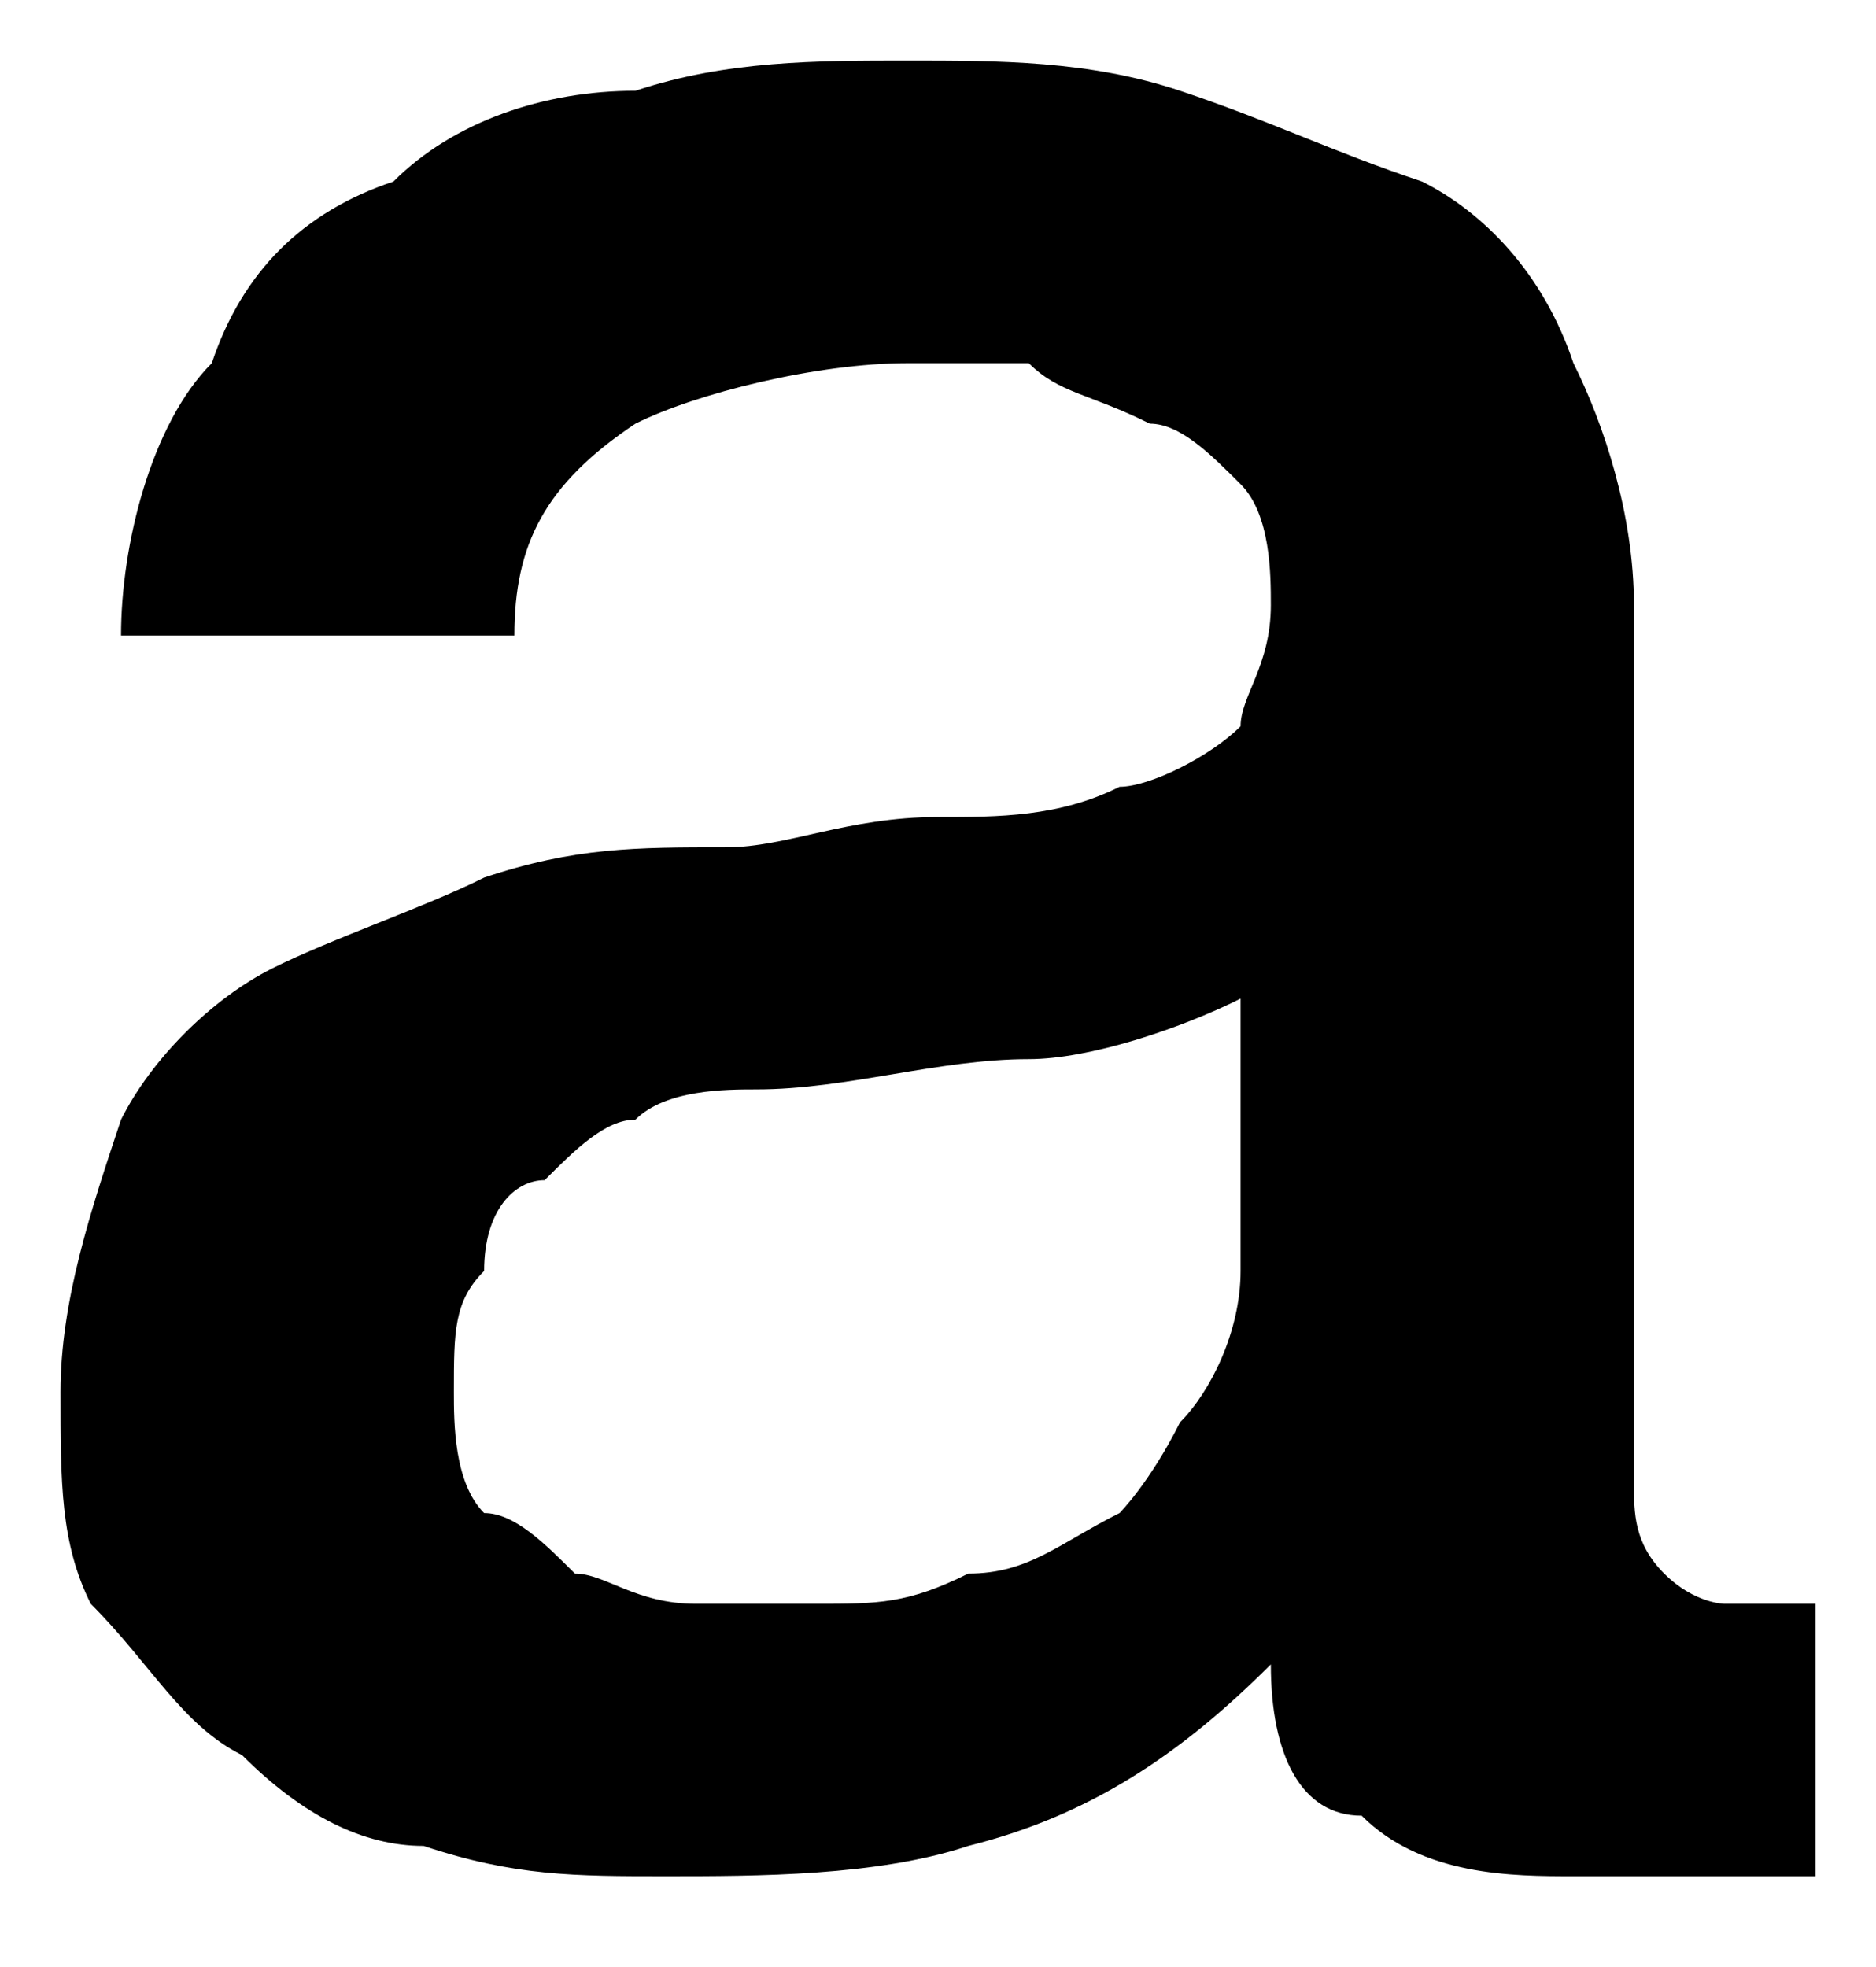 <svg version="1.1" id="Layer_1"
	xmlns="http://www.w3.org/2000/svg"
	xmlns:xlink="http://www.w3.org/1999/xlink" x="0px" y="0px" width="6.2px" height="6.5px" viewBox="0 0 6.2 6.5" style="enable-background:new 0 0 6.2 6.5;" xml:space="preserve">
	<path d="M5.4,4.9c0,0.1,0,0.2,0.1,0.3c0.1,0.1,0.2,0.1,0.2,0.1h0.1H6v0.9l-0.2,0H5.6H5.4H5.2c-0.2,0-0.5,0-0.7-0.2
	C4.3,6,4.2,5.8,4.2,5.5C3.9,5.8,3.6,6,3.2,6.1C2.9,6.2,2.5,6.2,2.2,6.2c-0.3,0-0.5,0-0.8-0.1C1.2,6.1,1,6,0.8,5.8
	C0.6,5.7,0.5,5.5,0.3,5.3C0.2,5.1,0.2,4.9,0.2,4.6c0-0.3,0.1-0.6,0.2-0.9c0.1-0.2,0.3-0.4,0.5-0.5C1.1,3.1,1.4,3,1.6,2.9
	c0.3-0.1,0.5-0.1,0.8-0.1c0.2,0,0.4-0.1,0.7-0.1c0.2,0,0.4,0,0.6-0.1c0.1,0,0.3-0.1,0.4-0.2C4.1,2.3,4.2,2.2,4.2,2
	c0-0.1,0-0.3-0.1-0.4C4,1.5,3.9,1.4,3.8,1.4C3.6,1.3,3.5,1.3,3.4,1.2L3,1.2c-0.3,0-0.7,0.1-0.9,0.2C1.8,1.6,1.7,1.8,1.7,2.1H0.4
	c0-0.3,0.1-0.7,0.3-0.9C0.8,0.9,1,0.7,1.3,0.6c0.2-0.2,0.5-0.3,0.8-0.3C2.4,0.2,2.7,0.2,3,0.2c0.3,0,0.6,0,0.9,0.1
	c0.3,0.1,0.5,0.2,0.8,0.3c0.2,0.1,0.4,0.3,0.5,0.6c0.1,0.2,0.2,0.5,0.2,0.8V4.9z M4.1,3.3C3.9,3.4,3.6,3.5,3.4,3.5
	c-0.3,0-0.6,0.1-0.9,0.1c-0.1,0-0.3,0-0.4,0.1C2,3.7,1.9,3.8,1.8,3.9C1.7,3.9,1.6,4,1.6,4.2C1.5,4.3,1.5,4.4,1.5,4.6
	c0,0.1,0,0.3,0.1,0.4C1.7,5,1.8,5.1,1.9,5.2C2,5.2,2.1,5.3,2.3,5.3c0.1,0,0.3,0,0.4,0c0.2,0,0.3,0,0.5-0.1c0.2,0,0.3-0.1,0.5-0.2
	C3.7,5,3.8,4.9,3.9,4.7C4,4.6,4.1,4.4,4.1,4.2L4.1,3.3z"/>
</svg>
